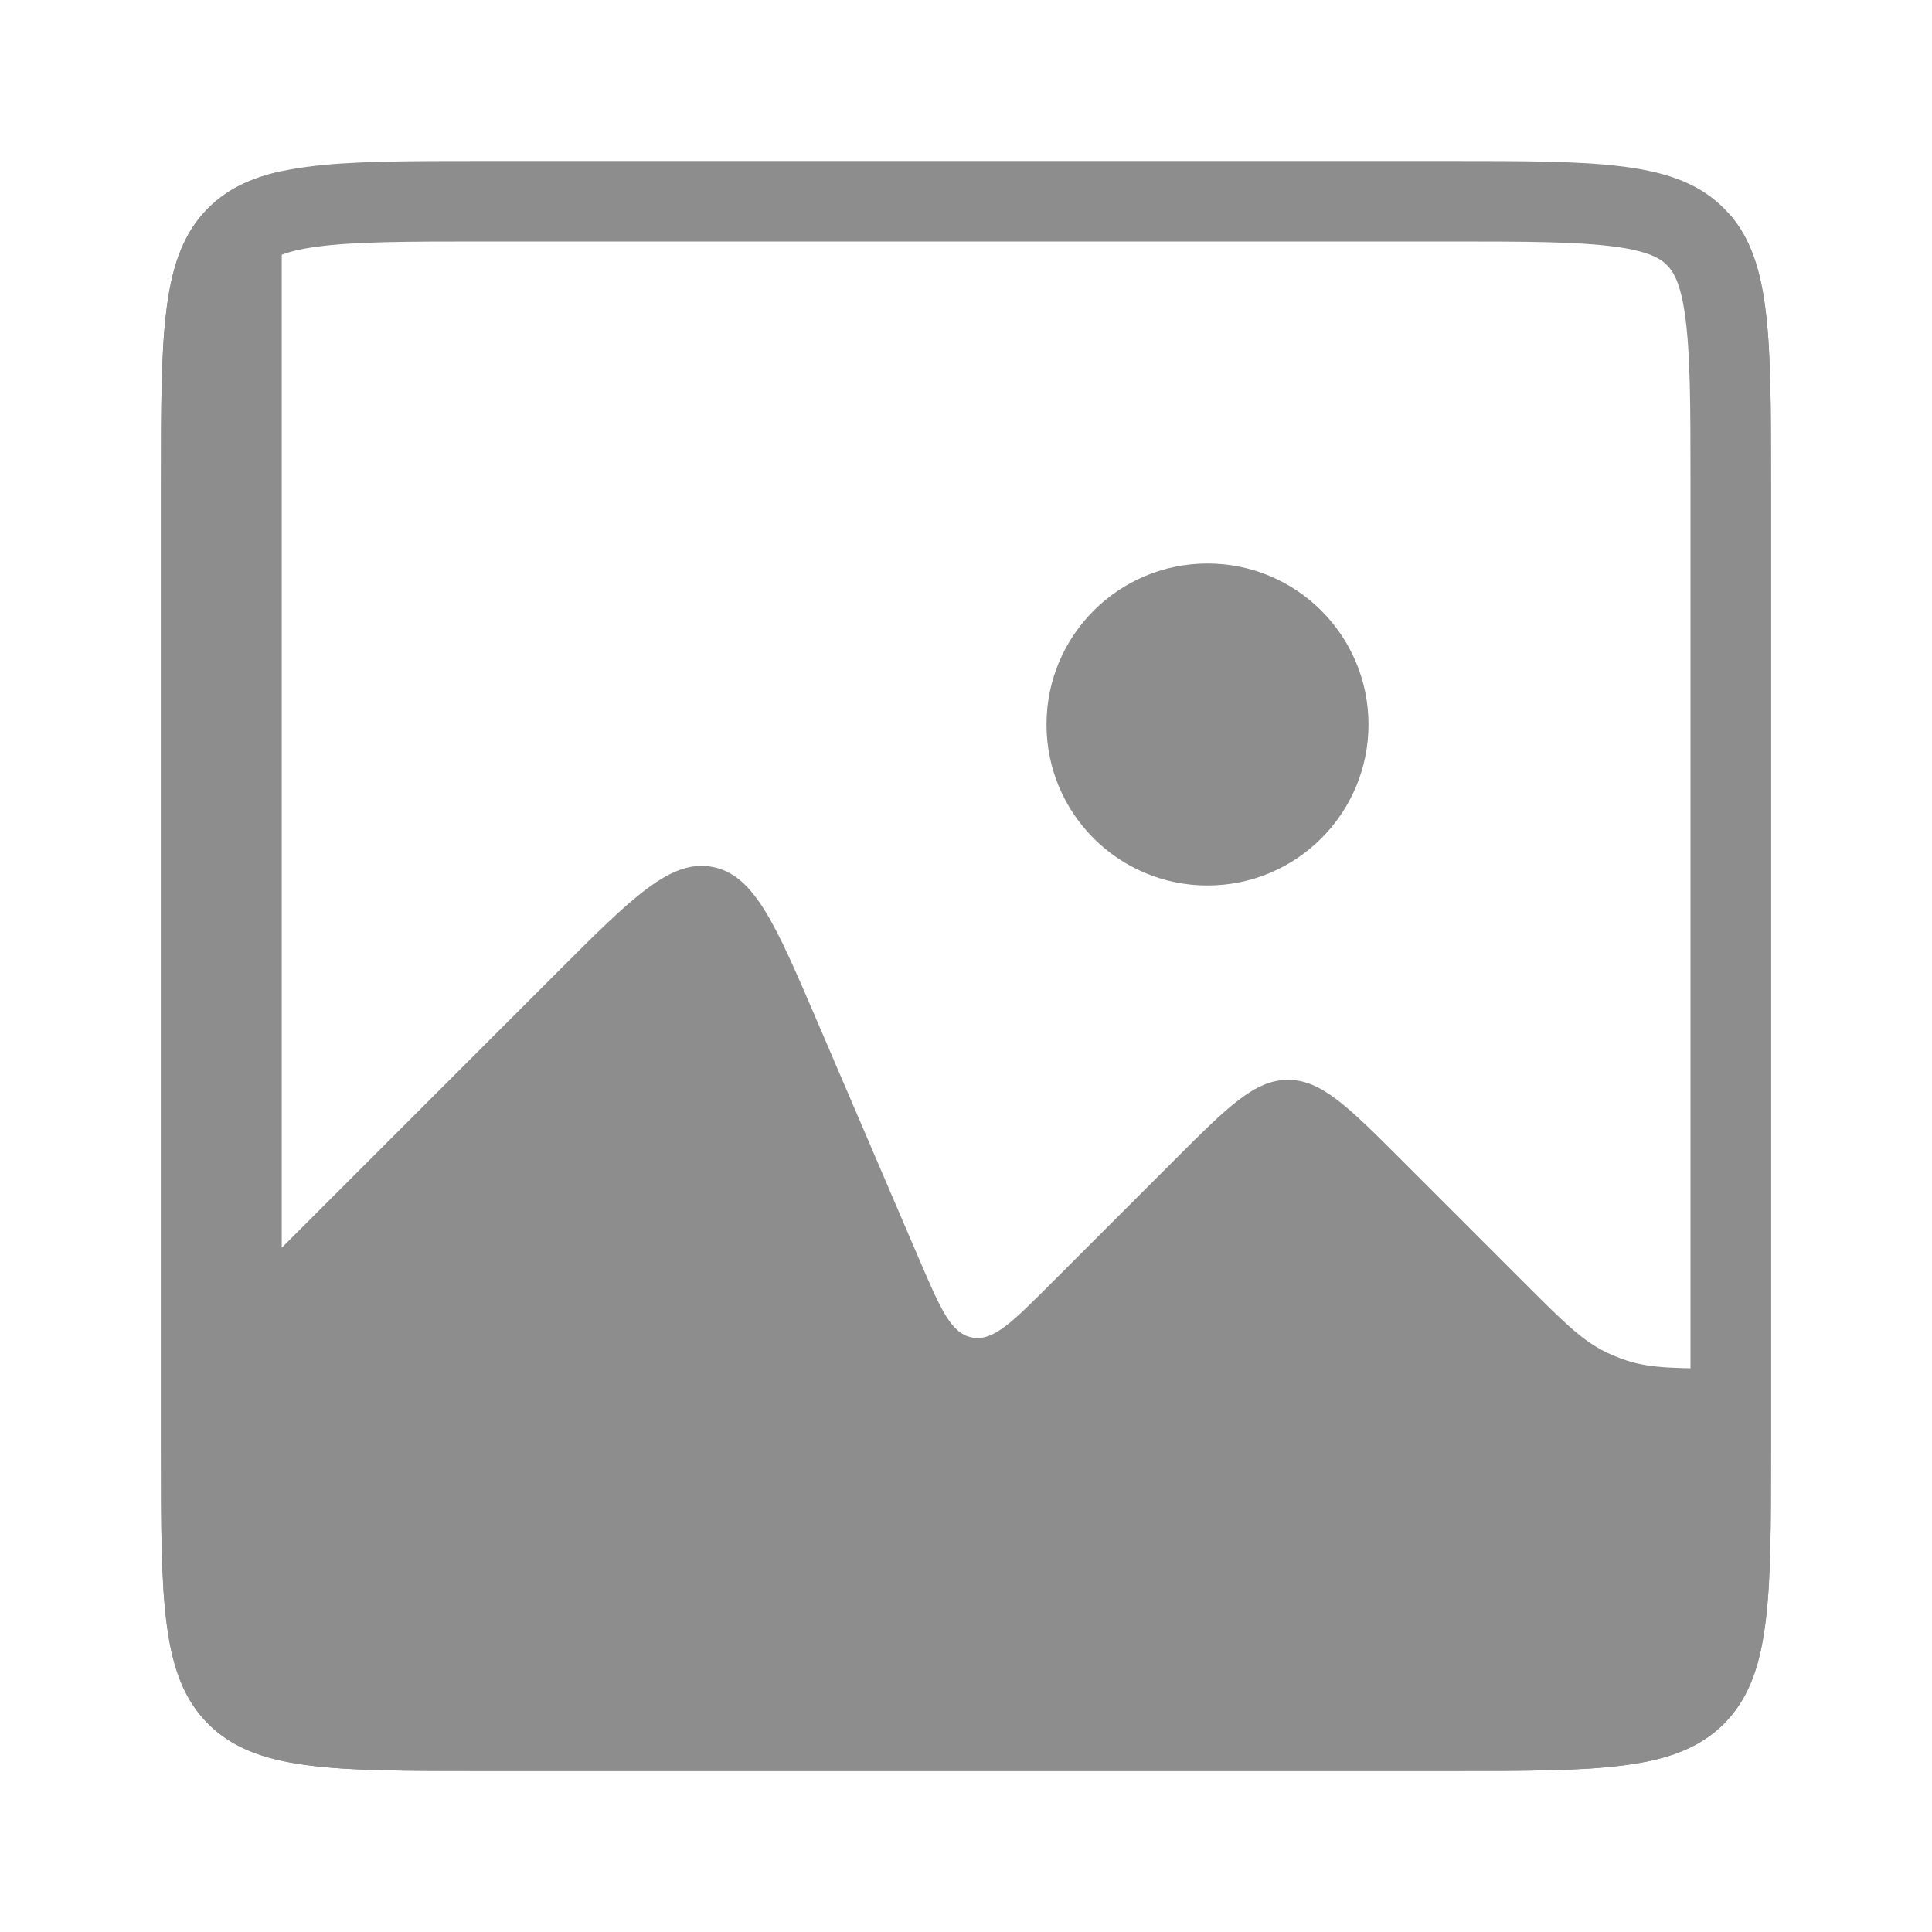 <svg width="48" height="48" viewBox="0 0 48 48" fill="none" xmlns="http://www.w3.org/2000/svg">
<path fill-rule="evenodd" clip-rule="evenodd" d="M5.172 5.172C4 6.343 4 8.229 4 12V36C4 39.771 4 41.657 5.172 42.828C6.343 44 8.229 44 12 44H36C39.771 44 41.657 44 42.828 42.828C44 41.657 44 39.771 44 36V12C44 8.423 44 6.542 43 5.358V34C41.676 34 41.015 34 40.405 33.799C40.217 33.737 40.033 33.661 39.856 33.572C39.282 33.282 38.815 32.815 37.879 31.879L34.828 28.828C33.495 27.495 32.828 26.828 32 26.828C31.172 26.828 30.505 27.495 29.172 28.828L26.089 31.911C25.142 32.858 24.669 33.331 24.148 33.23C23.627 33.13 23.364 32.515 22.836 31.285L20.327 25.43C19.273 22.97 18.746 21.74 17.704 21.539C16.662 21.338 15.715 22.285 13.822 24.178L7 31V4.252C6.226 4.421 5.641 4.702 5.172 5.172Z" fill="#8D8D8D"/>
<path d="M5 12C5 10.086 5.002 8.751 5.138 7.744C5.269 6.766 5.51 6.248 5.879 5.879C6.248 5.51 6.766 5.269 7.744 5.138C8.751 5.002 10.086 5 12 5H36C37.914 5 39.249 5.002 40.256 5.138C41.234 5.269 41.752 5.51 42.121 5.879C42.49 6.248 42.731 6.766 42.862 7.744C42.998 8.751 43 10.086 43 12V36C43 37.914 42.998 39.249 42.862 40.256C42.731 41.234 42.49 41.752 42.121 42.121C41.752 42.49 41.234 42.731 40.256 42.862C39.249 42.998 37.914 43 36 43H12C10.086 43 8.751 42.998 7.744 42.862C6.766 42.731 6.248 42.49 5.879 42.121C5.51 41.752 5.269 41.234 5.138 40.256C5.002 39.249 5 37.914 5 36V12Z" stroke="#8D8D8D" stroke-width="2"/>
<circle cx="30" cy="18" r="4" fill="#8D8D8D"/>
</svg>
